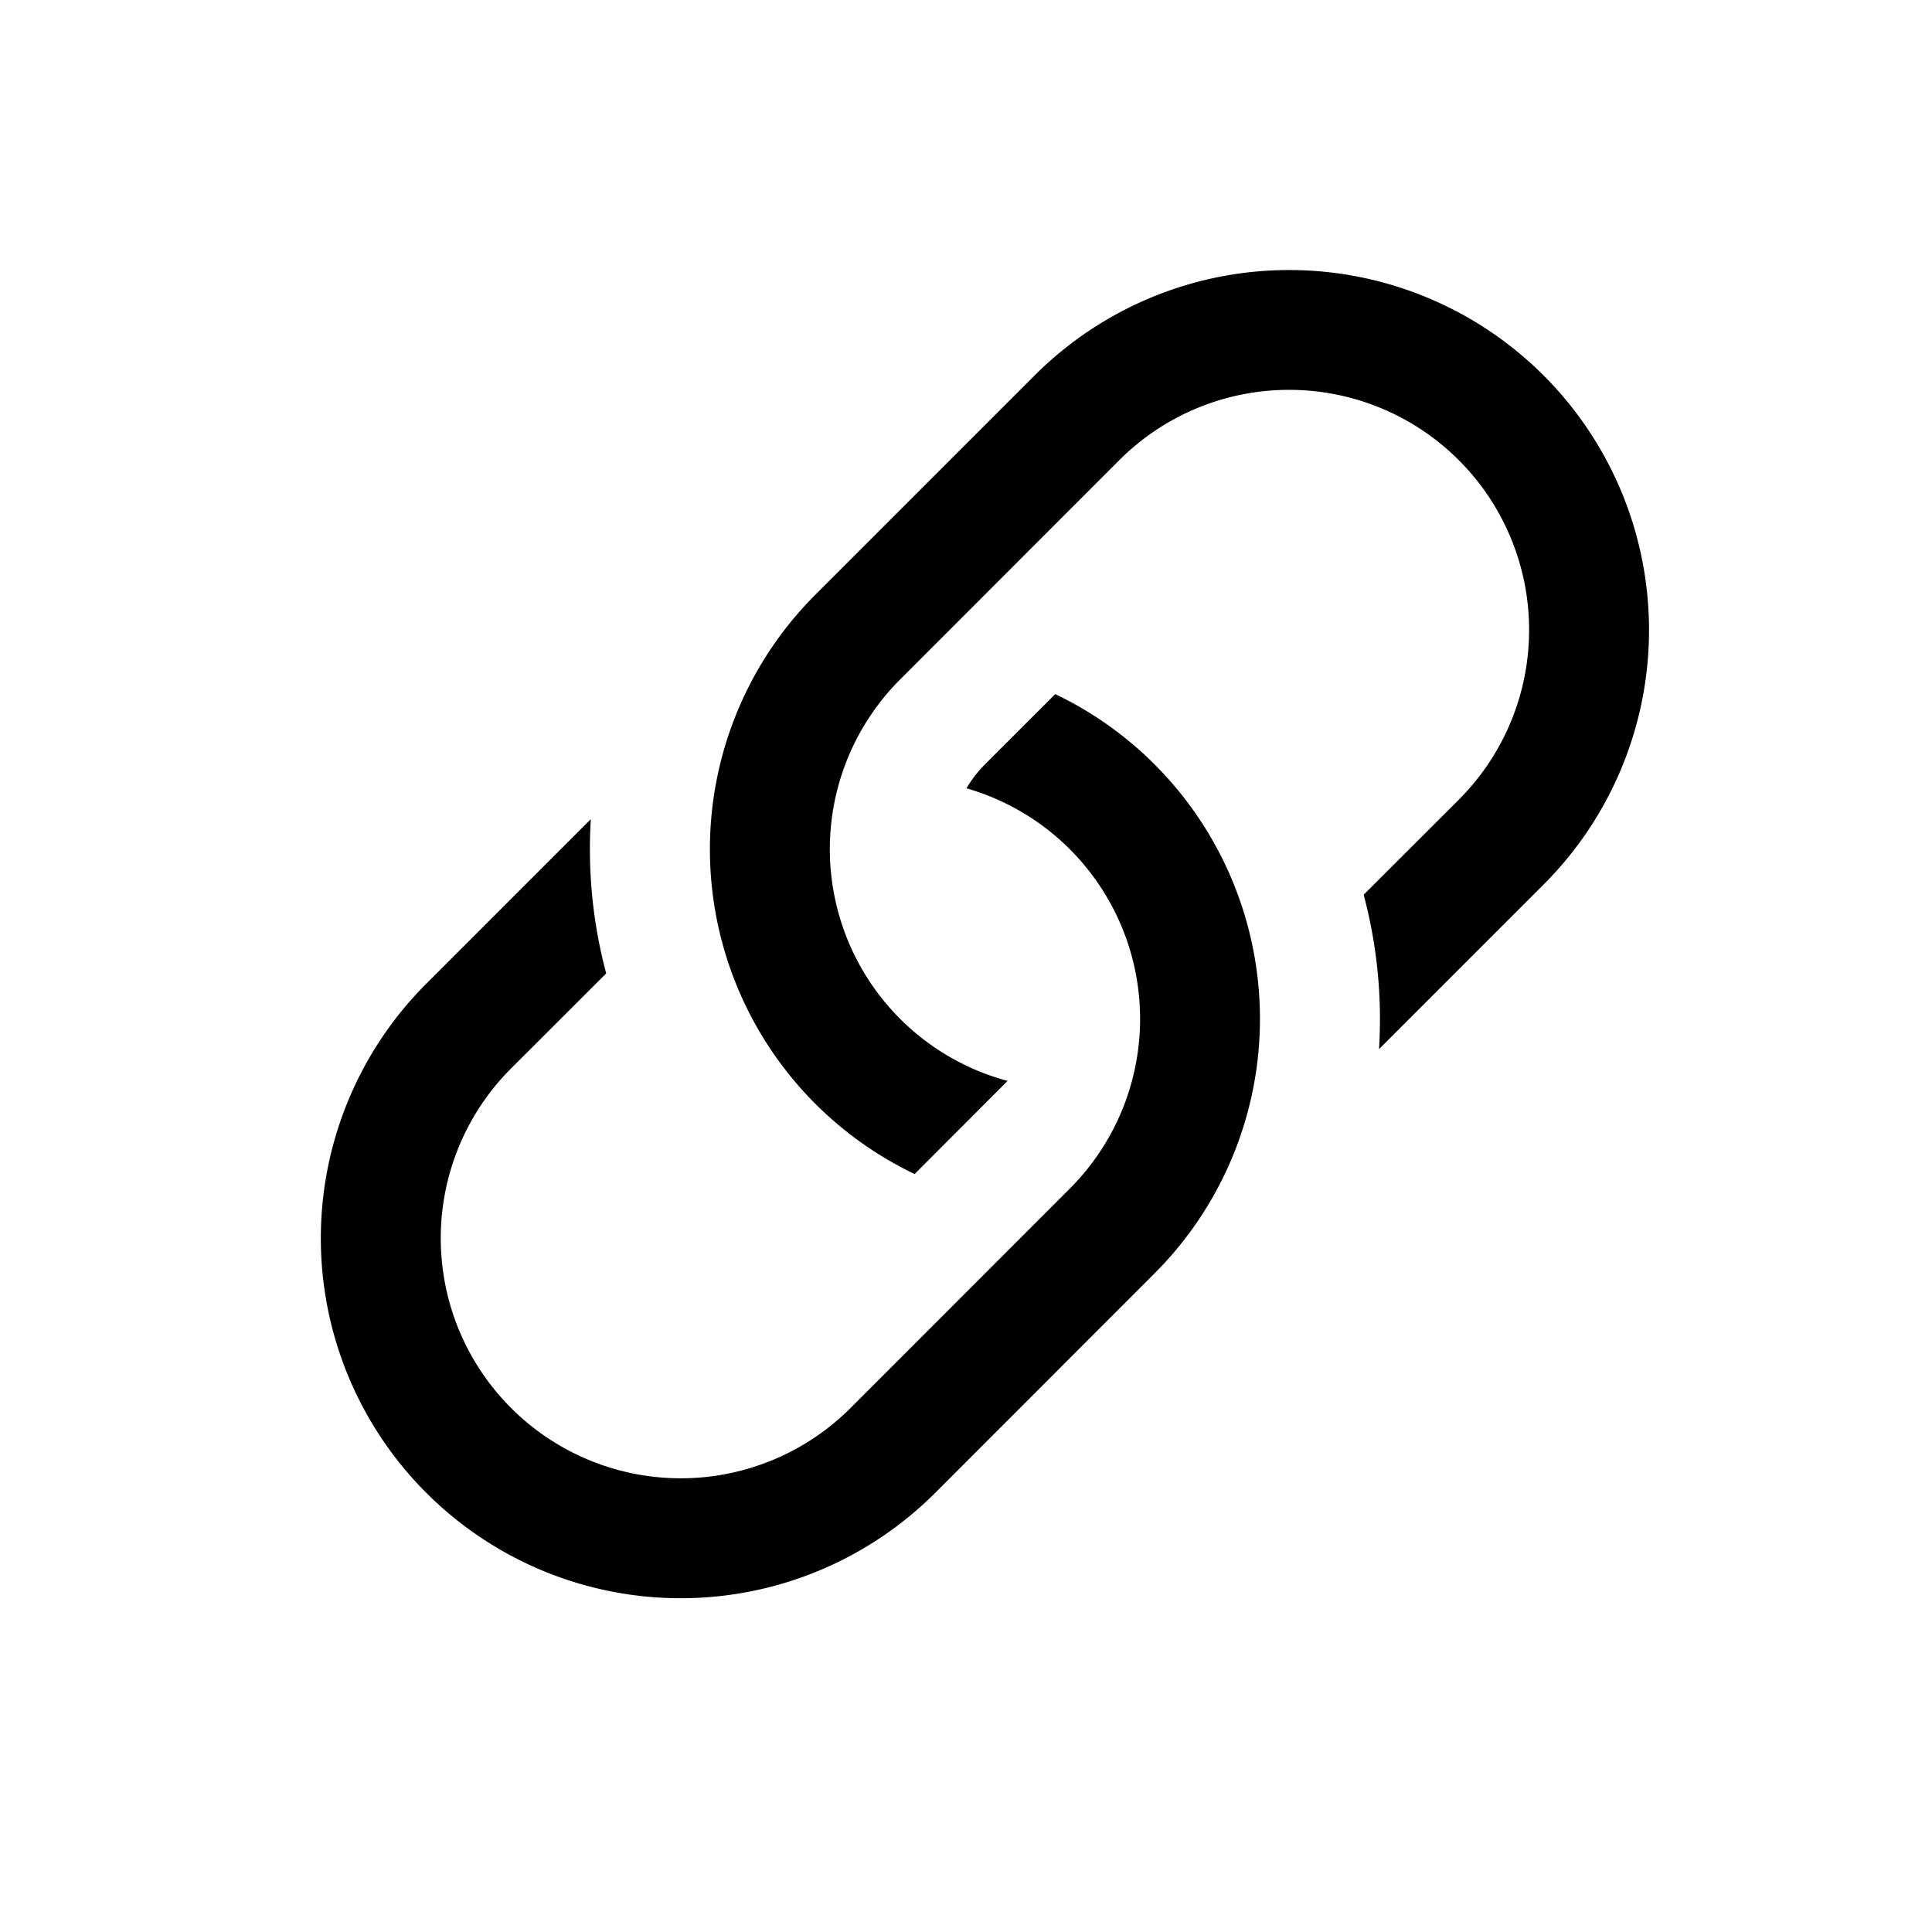 <?xml version="1.0" encoding="UTF-8" standalone="no"?>
<svg
   width="512"
   height="512"
   fill="currentColor"
   class="ionicon"
   viewBox="0 0 512 512"
   version="1.1"
   id="svg55"
   sodipodi:docname="md-link.svg"
   inkscape:version="1.1.2 (0a00cf5339, 2022-02-04)"
   xmlns:inkscape="http://www.inkscape.org/namespaces/inkscape"
   xmlns:sodipodi="http://sodipodi.sourceforge.net/DTD/sodipodi-0.dtd"
   xmlns="http://www.w3.org/2000/svg"
   xmlns:svg="http://www.w3.org/2000/svg">
  <defs
     id="defs59" />
  <sodipodi:namedview
     id="namedview57"
     pagecolor="#ffffff"
     bordercolor="#666666"
     borderopacity="1.0"
     inkscape:pageshadow="2"
     inkscape:pageopacity="0.0"
     inkscape:pagecheckerboard="0"
     showgrid="false"
     inkscape:zoom="1"
     inkscape:cx="255.5"
     inkscape:cy="255.5"
     inkscape:window-width="1920"
     inkscape:window-height="1016"
     inkscape:window-x="0"
     inkscape:window-y="0"
     inkscape:window-maximized="1"
     inkscape:current-layer="svg55" />
  <g
     id="g9"
     transform="matrix(31.792,0,0,31.795,6.681,9.076)">
    <path
       d="M 4.715,6.542 3.343,7.914 a 3,3 0 1 0 4.243,4.243 L 9.414,10.328 A 3,3 0 0 0 8.586,5.5 L 8,6.086 A 1.002,1.002 0 0 0 7.846,6.285 2,2 0 0 1 8.707,9.622 L 6.88,11.45 A 2.001,2.001 0 1 1 4.05,8.62 L 4.843,7.828 A 4.018,4.018 0 0 1 4.715,6.541 Z"
       id="path51" />
    <path
       d="M 6.586,4.672 A 3,3 0 0 0 7.414,9.5 L 8.189,8.724 A 2,2 0 0 1 7.293,5.378 L 9.12,3.55 a 2.001,2.001 0 1 1 2.83,2.83 l -0.793,0.792 c 0.112,0.42 0.155,0.855 0.128,1.287 L 12.657,7.087 A 3,3 0 1 0 8.414,2.844 Z"
       id="path53" />
  </g>
</svg>
